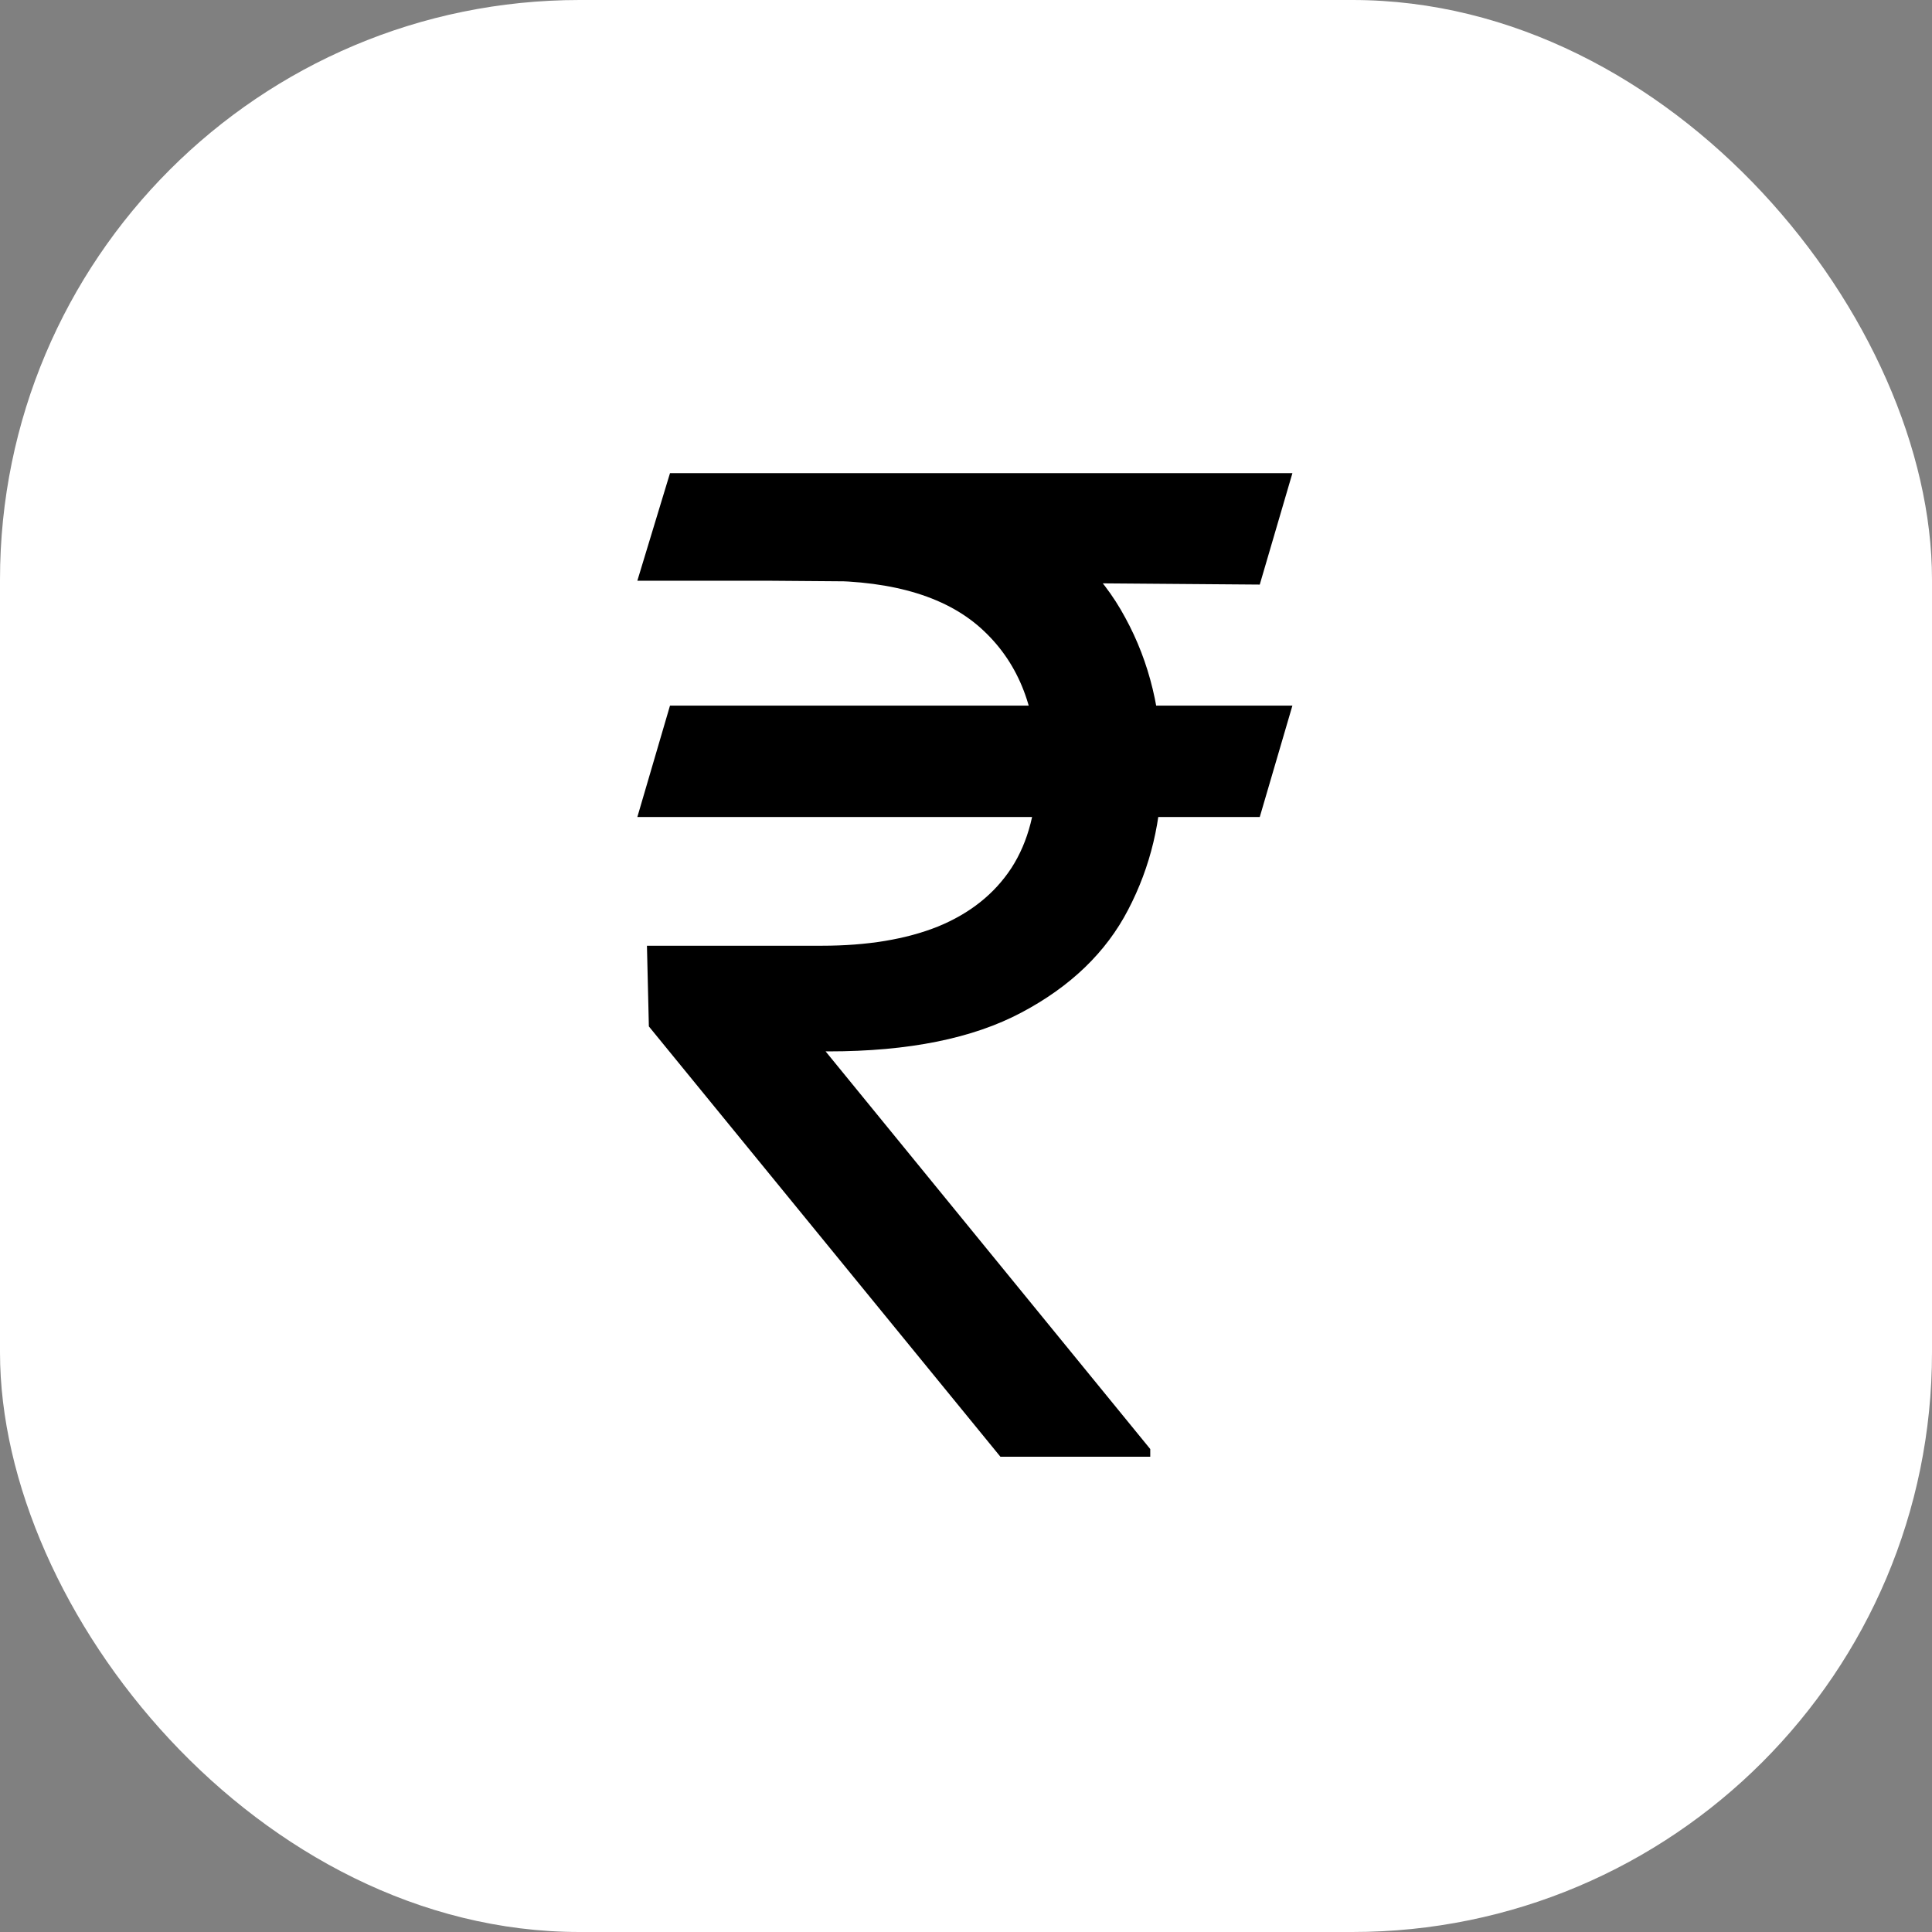 <svg width="1000" height="1000" viewBox="0 0 1000 1000" fill="none" xmlns="http://www.w3.org/2000/svg">
<rect x="0" y="0" width="1000" height="1000" fill="#808080" stroke="none"/>
<rect width="1000" height="1000" rx="300" fill="white"/>
<path d="M668.949 365.222L652.045 422.892H329.886L346.79 365.222H668.949ZM517.812 754L335.852 531.273L334.858 489.511H425.341C448.873 489.511 468.925 486.197 485.497 479.568C502.069 472.774 514.747 462.665 523.53 449.241C532.313 435.652 536.705 418.583 536.705 398.034C536.705 367.707 527.59 343.927 509.361 326.692C491.132 309.291 463.125 300.591 425.341 300.591H329.886L346.79 244.909H425.341C465.777 244.909 498.92 251.621 524.773 265.044C550.791 278.302 570.014 296.531 582.443 319.732C595.038 342.767 601.335 368.867 601.335 398.034C601.335 424.384 595.535 448.661 583.935 470.868C572.5 492.909 554.105 510.641 528.75 524.064C503.561 537.487 470.251 544.199 428.821 544.199H427.33L595.369 750.023V754H517.812ZM668.949 244.909L652.045 302.58L398.494 300.591L415.398 244.909H668.949Z" fill="black"/>
</svg>
